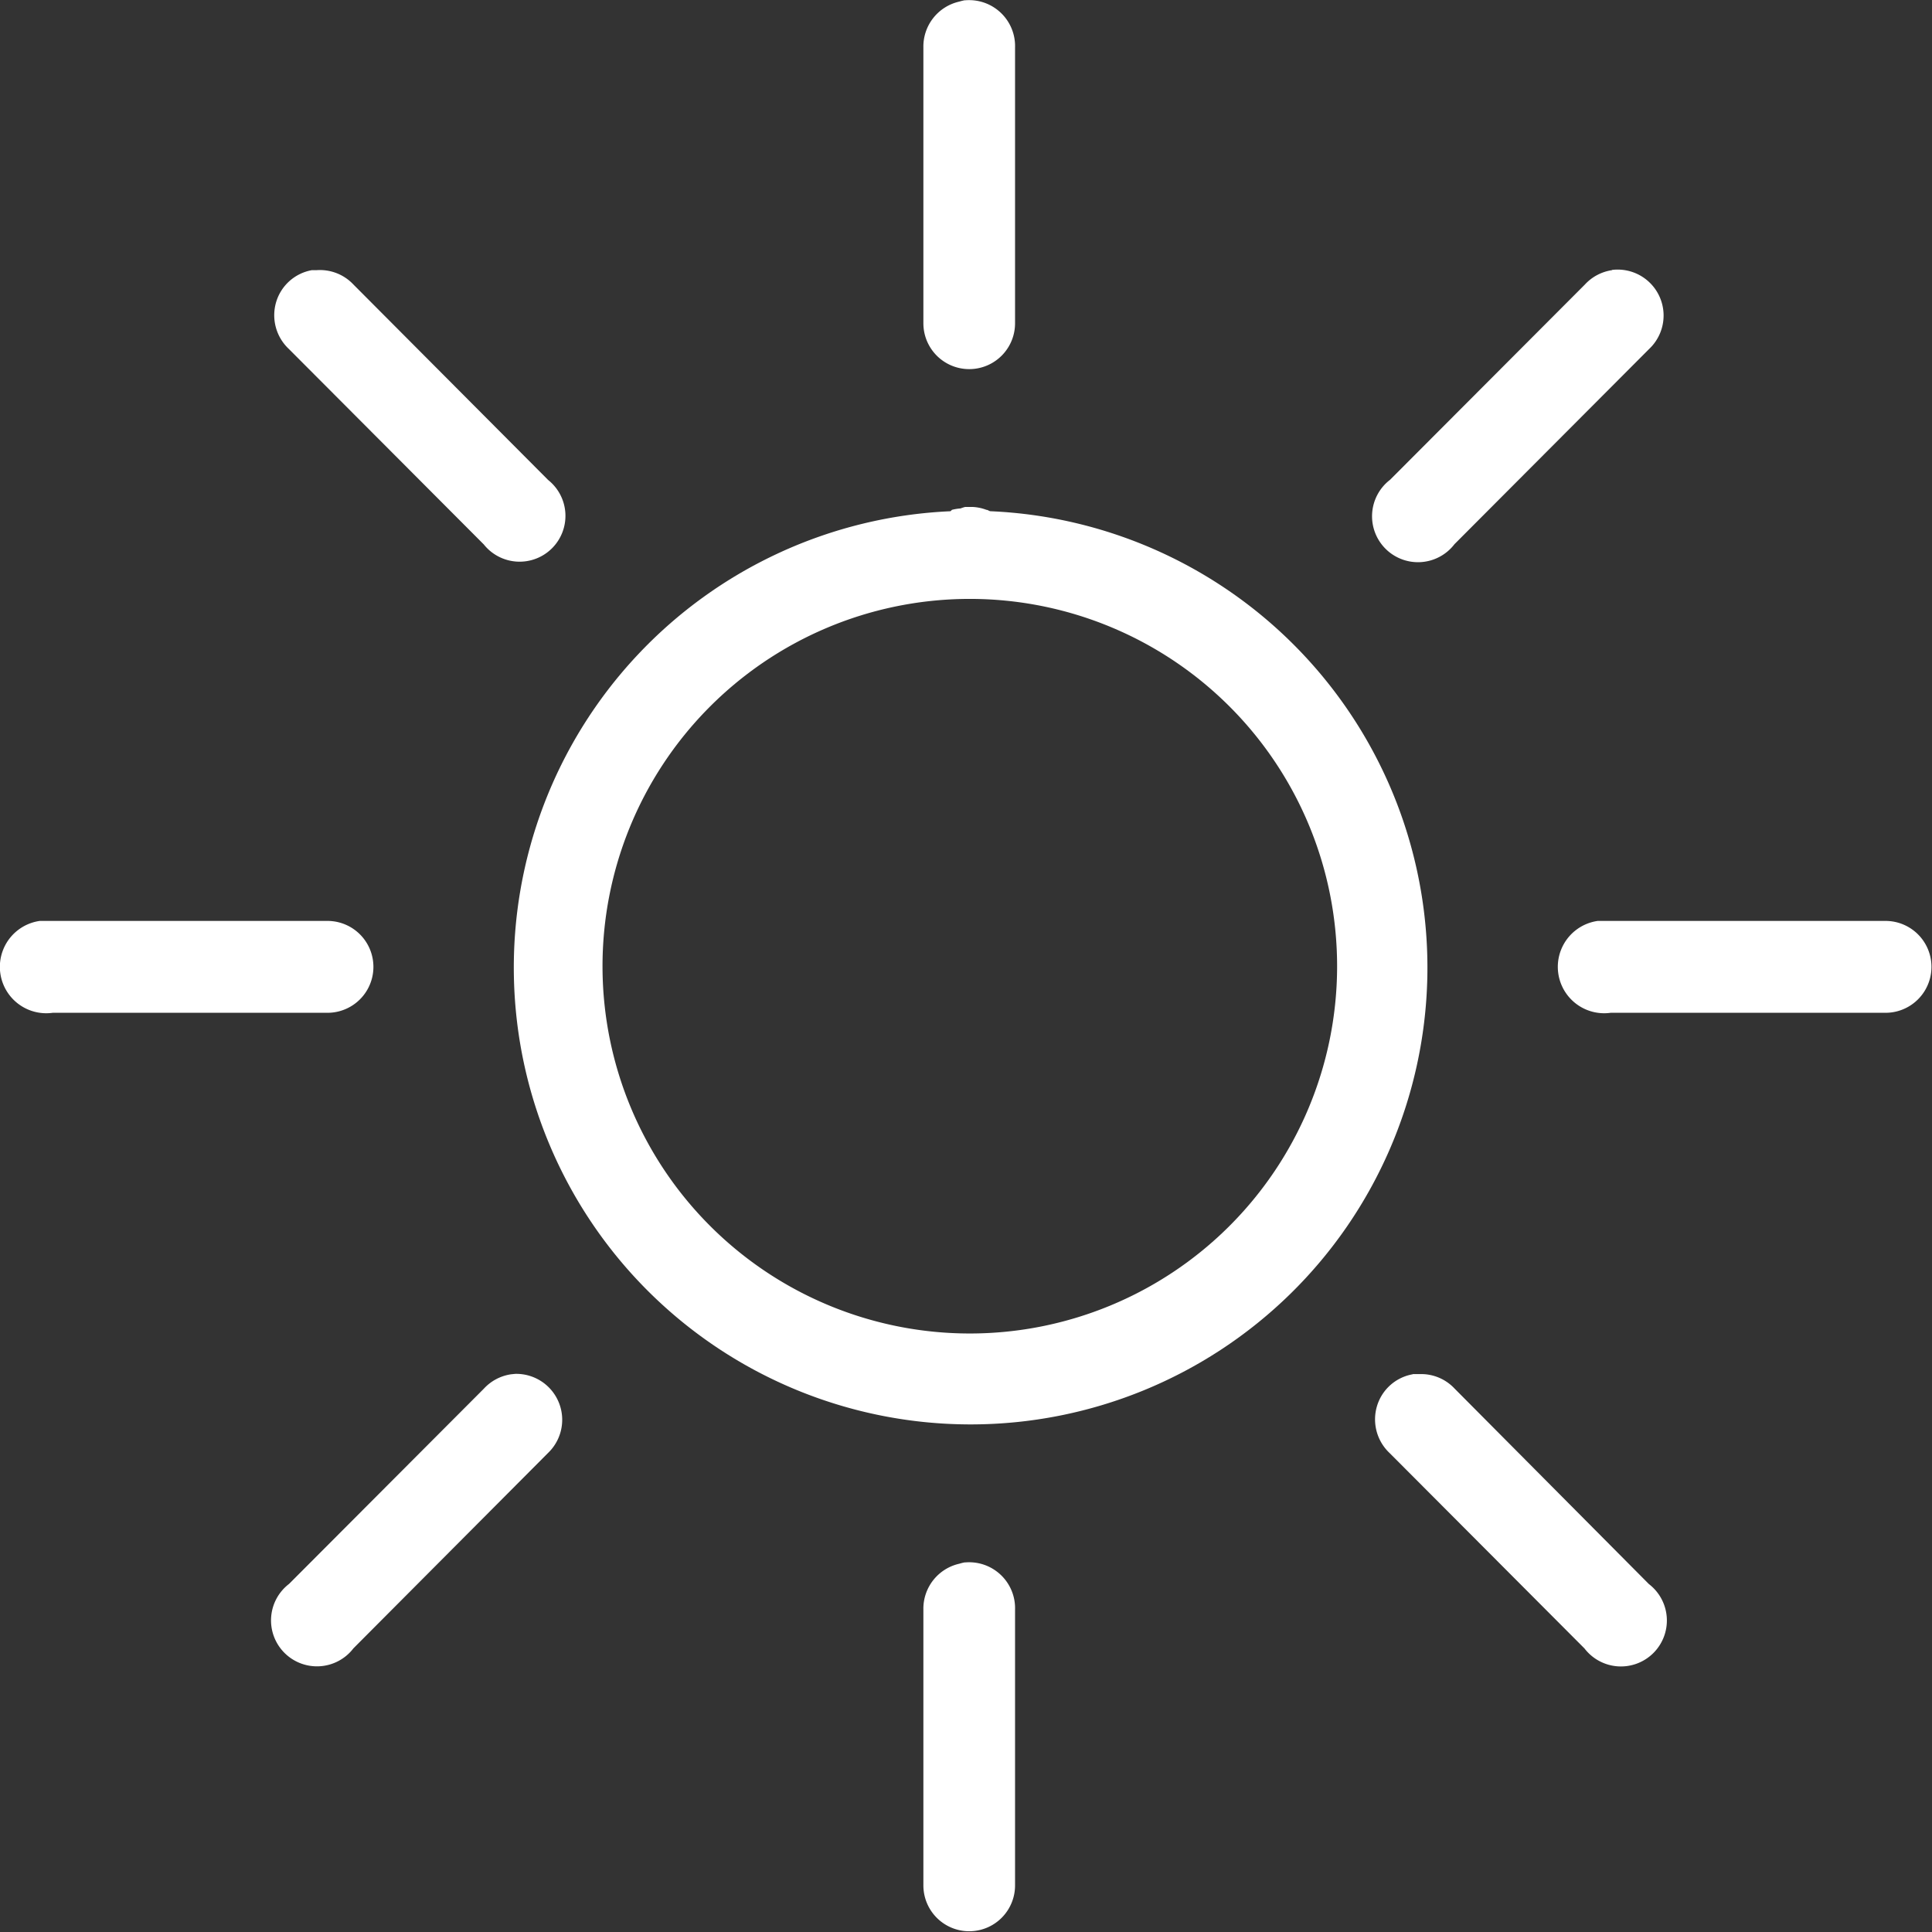 <svg xmlns="http://www.w3.org/2000/svg" width="18" height="18" viewBox="0 0 18 18"><rect x="0" y="0" width="18" height="18" fill="#333333" stroke="none"/><defs><style>.a{fill:#fff;}</style></defs><g transform="translate(-3.849 -3.964)"><path class="a" d="M12.839,3.966a.5.5,0,0,0-.053.013.429.429,0,0,0-.334.428V6.976a.427.427,0,1,0,.854,0V4.408a.428.428,0,0,0-.467-.441ZM6.755,6.481a.425.425,0,0,0-.334.3.431.431,0,0,0,.12.435L8.356,9.036a.427.427,0,1,0,.6-.6L7.142,6.615A.428.428,0,0,0,6.8,6.481Zm12.113,0a.429.429,0,0,0-.253.134L16.8,8.434a.428.428,0,1,0,.6.6l1.814-1.819a.428.428,0,0,0-.347-.736Zm-6.03,2.207a.366.366,0,0,0-.04.013.445.445,0,0,0-.08.013l-.013.013a4.256,4.256,0,1,0,.374,0c-.015,0-.025-.013-.04-.013a.411.411,0,0,0-.133-.027h-.067Zm.013.856h.067a3.422,3.422,0,1,1-.067,0Zm-8.631,3a.432.432,0,0,0,.12.856H6.9a.428.428,0,1,0,0-.856H4.22Zm14.515,0a.432.432,0,0,0,.12.856h2.561a.428.428,0,1,0,0-.856H18.735ZM8.61,16.768a.429.429,0,0,0-.253.134L6.542,18.721a.428.428,0,1,0,.6.6L8.956,17.5a.428.428,0,0,0-.307-.736Zm8.4,0a.424.424,0,0,0-.333.3.431.431,0,0,0,.12.435l1.814,1.819a.428.428,0,1,0,.6-.6L17.4,16.9a.426.426,0,0,0-.307-.134h-.08ZM12.839,18.52a.5.5,0,0,0-.053.013.429.429,0,0,0-.334.428V21.53a.427.427,0,1,0,.854,0V18.962a.428.428,0,0,0-.467-.441Z" transform="translate(0 0)"/></g></svg>